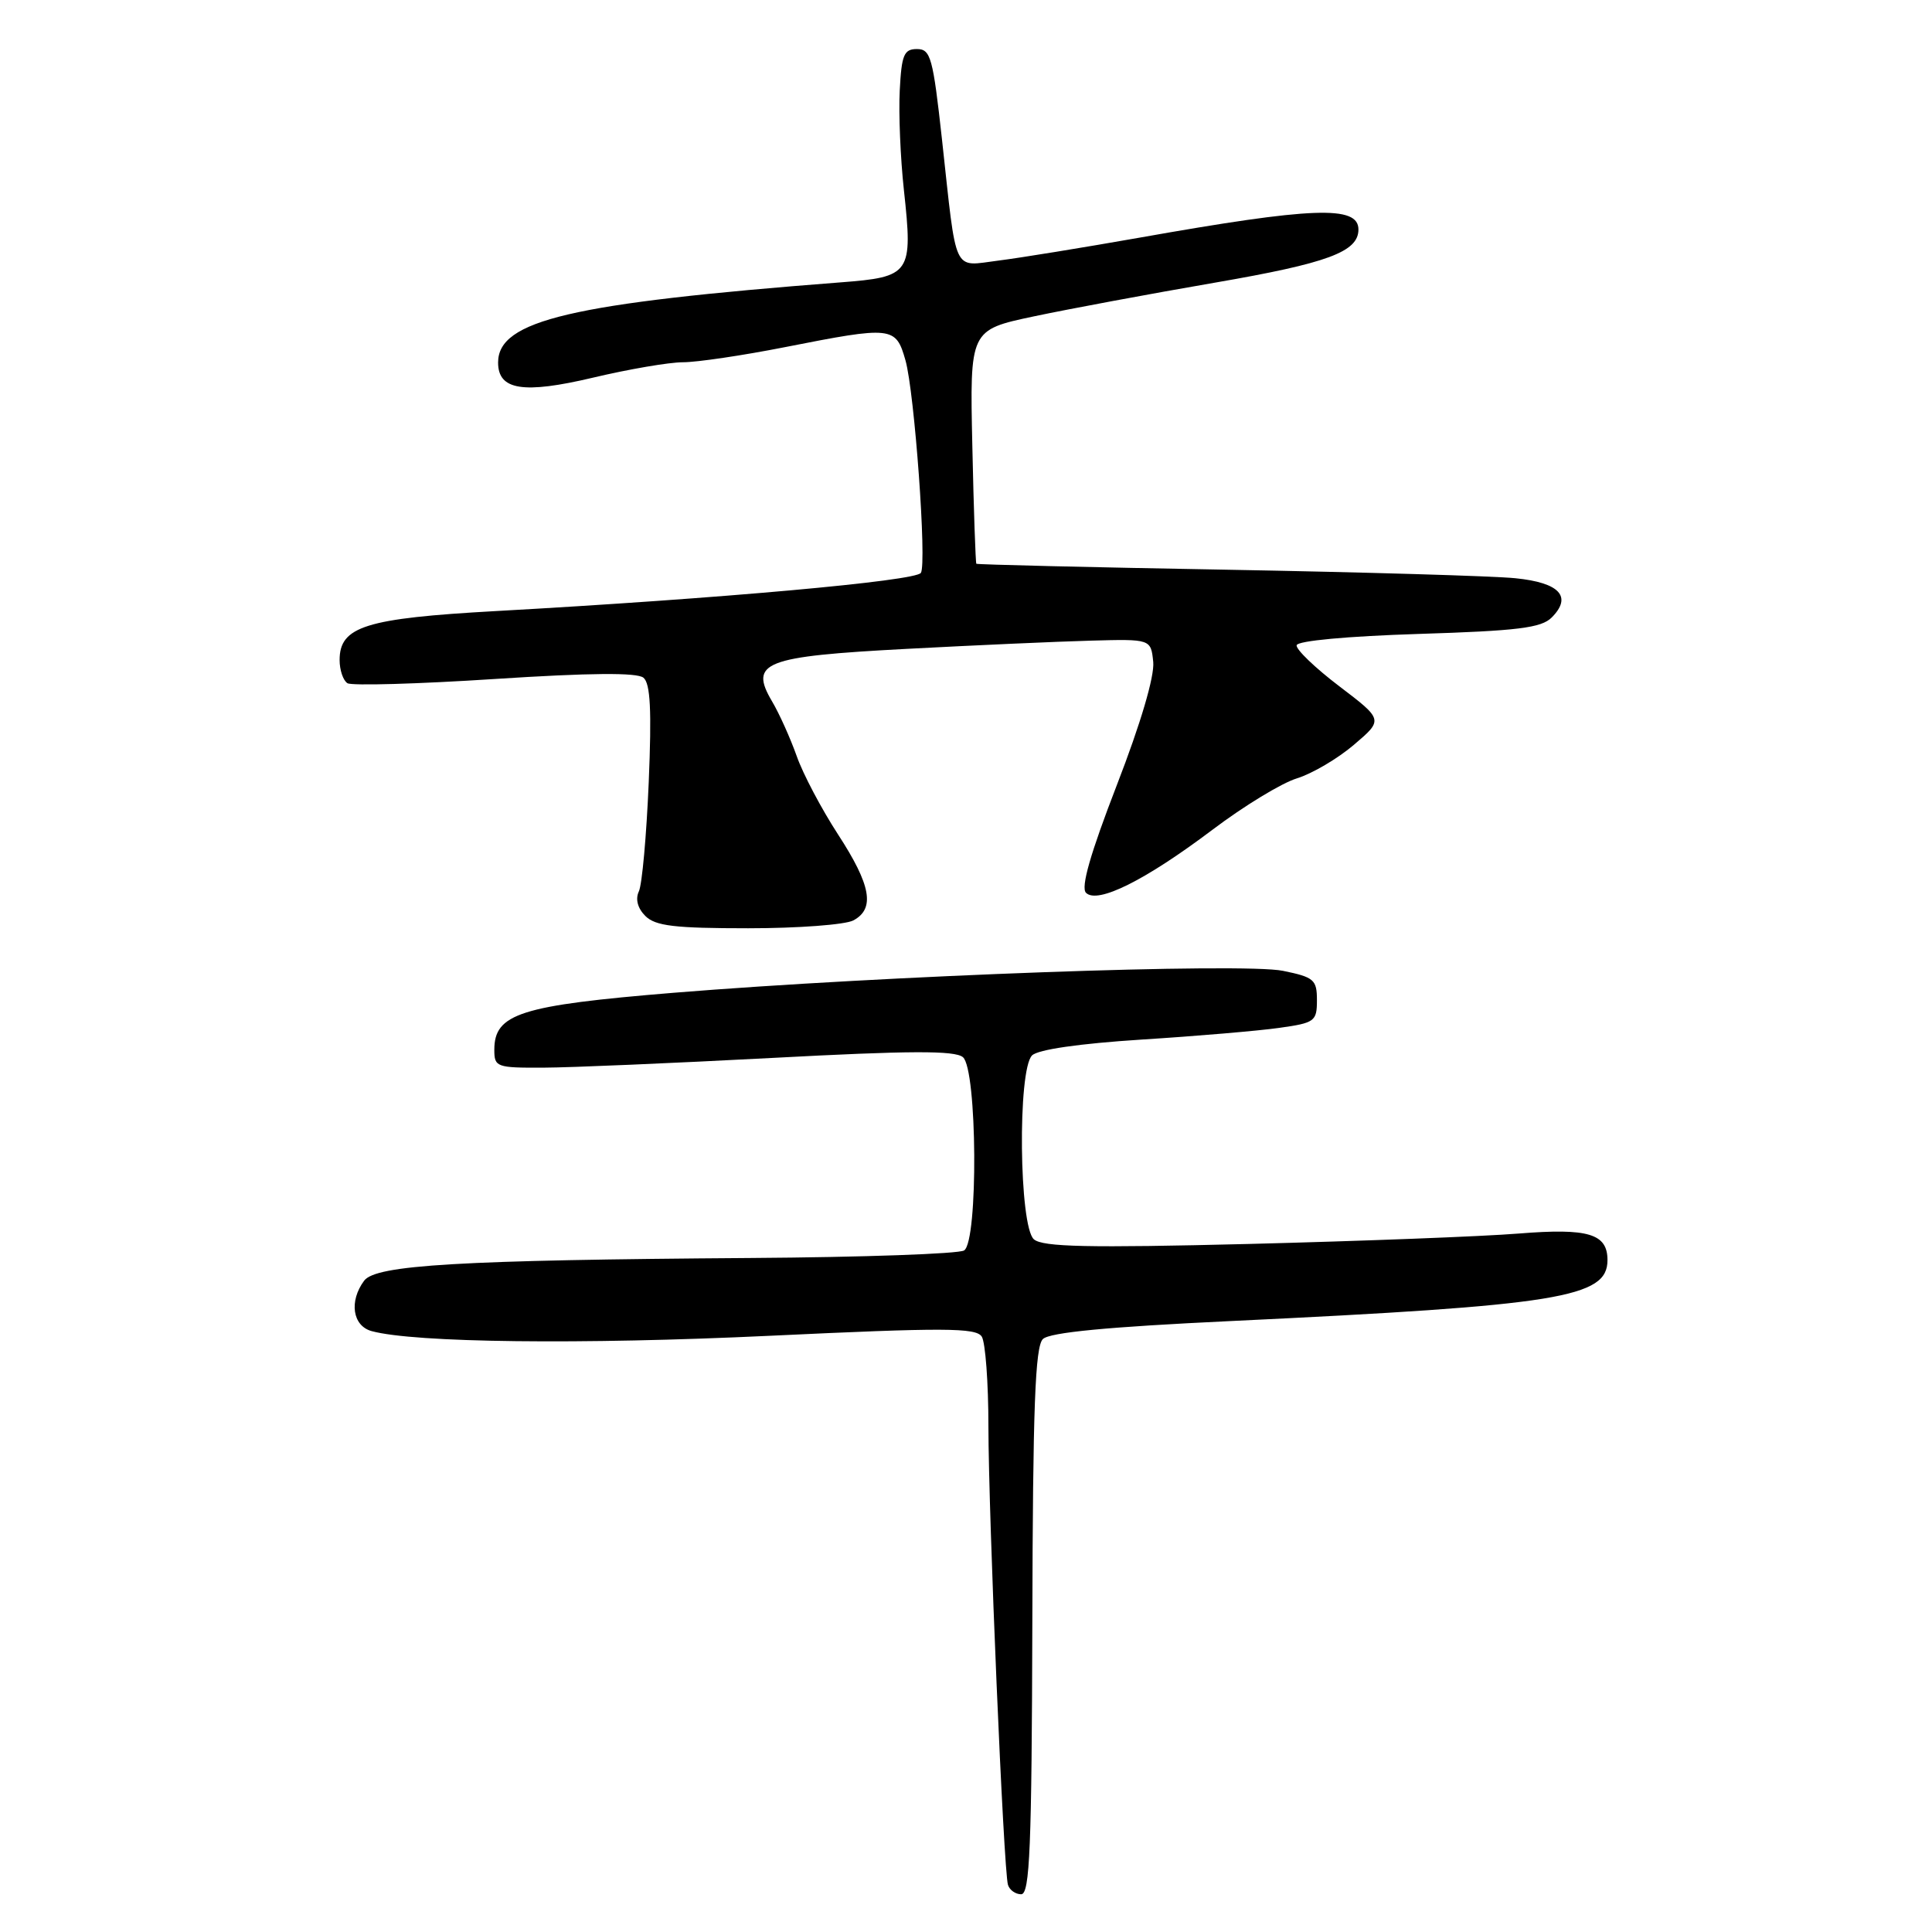 <?xml version="1.0" encoding="UTF-8" standalone="no"?>
<!DOCTYPE svg PUBLIC "-//W3C//DTD SVG 1.1//EN" "http://www.w3.org/Graphics/SVG/1.1/DTD/svg11.dtd" >
<svg xmlns="http://www.w3.org/2000/svg" xmlns:xlink="http://www.w3.org/1999/xlink" version="1.1" viewBox="0 0 256 256">
 <g >
 <path fill="currentColor"
d=" M 136.79 214.84 C 136.86 186.46 137.16 178.42 138.19 177.43 C 139.10 176.55 146.76 175.82 163.00 175.05 C 206.65 172.97 213.00 171.94 213.00 166.97 C 213.00 163.47 210.47 162.71 201.25 163.45 C 196.44 163.84 180.35 164.45 165.50 164.83 C 144.18 165.36 138.18 165.23 137.00 164.22 C 135.03 162.53 134.82 141.79 136.75 139.85 C 137.53 139.07 143.01 138.28 151.25 137.75 C 158.54 137.29 166.75 136.59 169.50 136.20 C 174.22 135.54 174.50 135.33 174.50 132.53 C 174.50 129.82 174.12 129.48 170.00 128.64 C 164.67 127.55 117.16 129.27 89.23 131.55 C 68.93 133.22 65.50 134.31 65.50 139.11 C 65.50 141.39 65.80 141.50 72.00 141.47 C 75.58 141.46 89.23 140.87 102.34 140.18 C 120.54 139.21 126.52 139.18 127.59 140.08 C 129.49 141.66 129.64 164.47 127.75 165.69 C 127.06 166.14 114.35 166.59 99.50 166.69 C 60.89 166.96 49.80 167.61 48.25 169.70 C 46.23 172.42 46.71 175.69 49.25 176.38 C 54.90 177.92 77.03 178.18 101.96 177.00 C 125.18 175.90 129.33 175.92 130.09 177.11 C 130.57 177.87 130.97 183.22 130.97 189.00 C 130.98 200.79 132.98 247.82 133.56 249.75 C 133.77 250.44 134.56 251.00 135.31 251.00 C 136.46 251.00 136.71 244.84 136.79 214.84 Z  M 113.07 121.96 C 115.98 120.41 115.42 117.29 111.04 110.56 C 108.87 107.22 106.40 102.56 105.57 100.19 C 104.73 97.83 103.27 94.57 102.31 92.95 C 99.24 87.75 101.21 86.98 120.11 85.98 C 129.13 85.50 140.10 85.01 144.50 84.89 C 152.50 84.67 152.50 84.67 152.81 87.72 C 152.99 89.61 151.16 95.84 147.99 104.02 C 144.47 113.12 143.19 117.59 143.90 118.30 C 145.42 119.82 151.75 116.66 160.64 109.96 C 164.79 106.82 169.83 103.75 171.84 103.14 C 173.85 102.52 177.26 100.52 179.40 98.69 C 183.30 95.37 183.30 95.37 177.46 90.93 C 174.25 88.49 171.71 86.05 171.81 85.50 C 171.91 84.91 178.53 84.30 187.96 84.00 C 201.11 83.59 204.23 83.20 205.60 81.83 C 208.37 79.06 206.67 77.21 200.81 76.62 C 197.89 76.32 180.67 75.82 162.54 75.49 C 144.41 75.17 129.48 74.81 129.37 74.70 C 129.27 74.59 129.02 67.58 128.84 59.11 C 128.50 43.72 128.50 43.72 137.00 41.92 C 141.68 40.93 152.47 38.92 161.00 37.45 C 175.94 34.87 180.00 33.37 180.00 30.41 C 180.00 27.19 173.95 27.42 151.00 31.49 C 143.57 32.80 135.16 34.17 132.29 34.53 C 126.17 35.29 126.81 36.65 124.82 18.50 C 123.62 7.61 123.32 6.50 121.50 6.50 C 119.78 6.50 119.46 7.26 119.22 12.00 C 119.06 15.03 119.31 20.95 119.77 25.17 C 120.98 36.30 120.70 36.70 111.32 37.42 C 75.68 40.17 66.00 42.44 66.00 48.04 C 66.00 51.70 69.33 52.23 78.58 50.04 C 83.30 48.92 88.66 48.00 90.51 48.00 C 92.35 48.00 98.42 47.10 104.00 46.00 C 118.26 43.19 118.70 43.24 119.98 47.75 C 121.18 51.99 122.83 74.69 122.02 75.91 C 121.32 76.99 95.26 79.33 65.69 80.97 C 48.44 81.93 45.00 83.01 45.00 87.46 C 45.00 88.79 45.47 90.17 46.04 90.53 C 46.61 90.88 55.39 90.63 65.55 89.97 C 78.19 89.15 84.41 89.10 85.26 89.80 C 86.18 90.56 86.36 94.11 85.96 103.66 C 85.66 110.72 85.08 117.23 84.65 118.12 C 84.17 119.14 84.49 120.35 85.51 121.37 C 86.84 122.70 89.39 123.00 99.14 123.00 C 105.73 123.00 112.00 122.53 113.07 121.96 Z "/>
</g>
</svg>